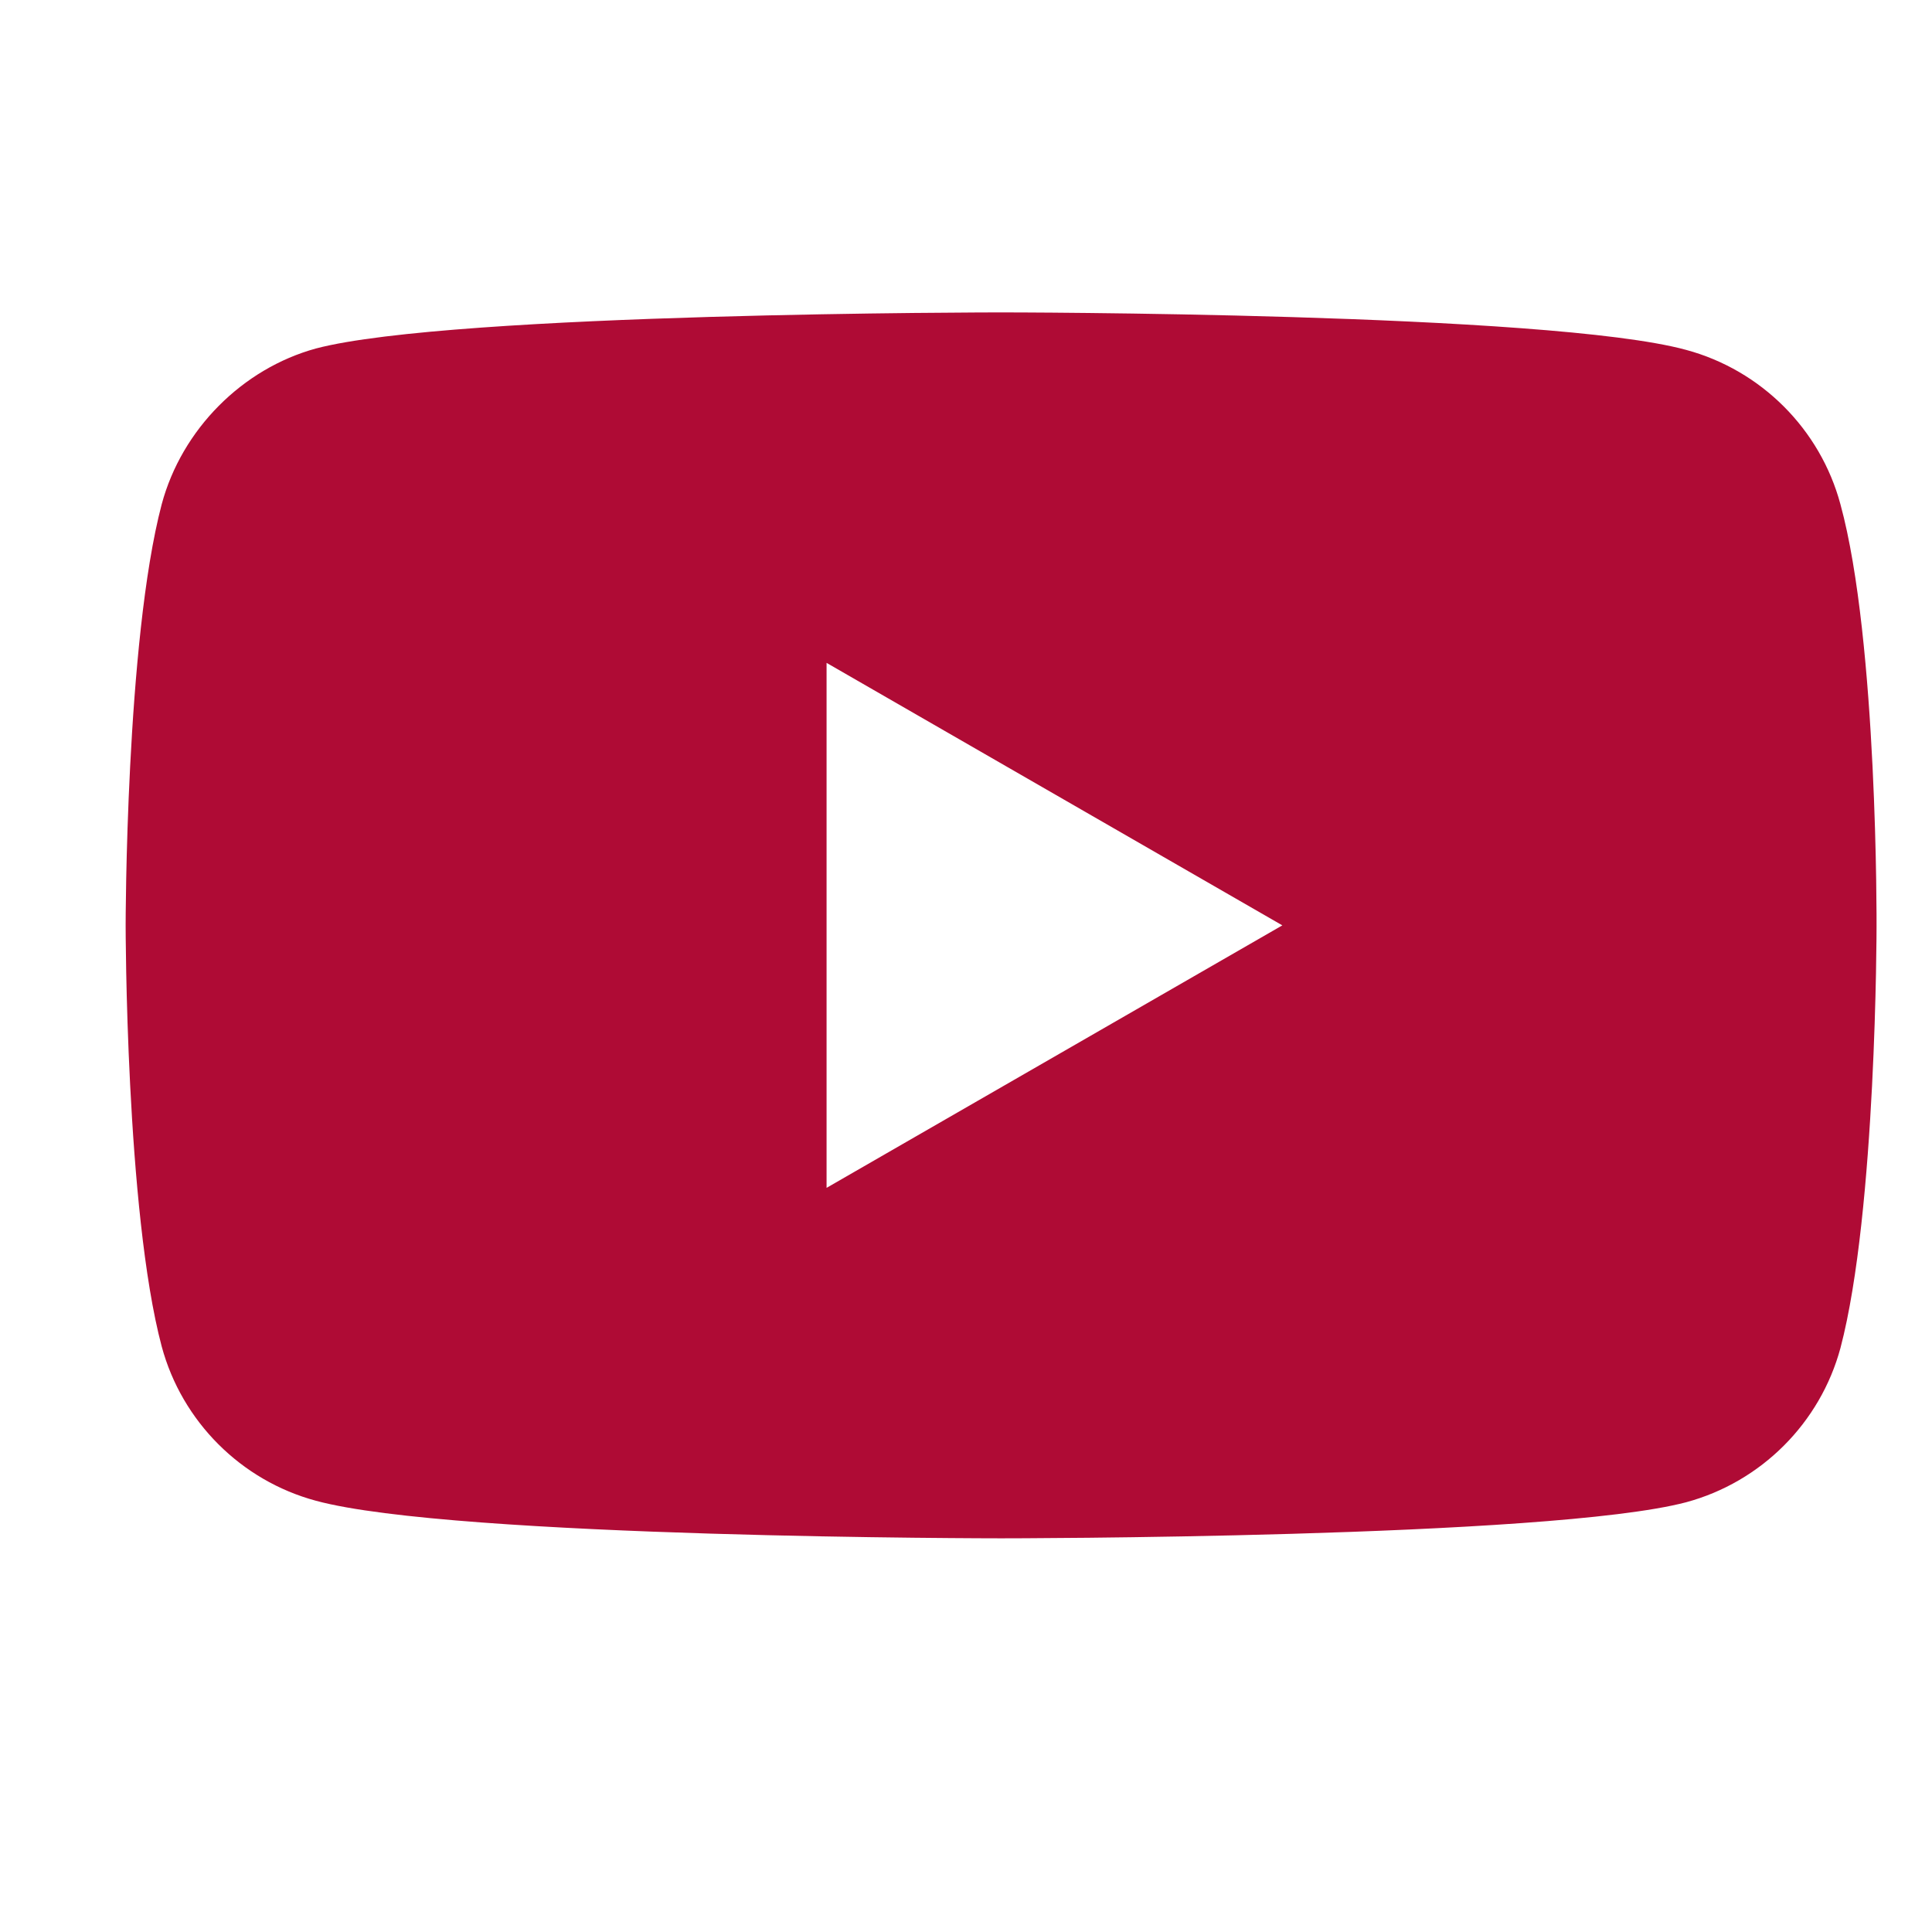 <svg width="30" height="30" viewBox="0 0 30 30" fill="none" xmlns="http://www.w3.org/2000/svg">
<g id="Frame" clip-path="url(#clip0_3967_1564)">
<path id="Vector" d="M28.578 7.83C28.265 6.665 27.347 5.747 26.182 5.433C24.055 4.851 15.545 4.851 15.545 4.851C15.545 4.851 7.035 4.851 4.907 5.411C3.765 5.724 2.824 6.665 2.511 7.83C1.951 9.957 1.951 14.369 1.951 14.369C1.951 14.369 1.951 18.803 2.511 20.908C2.825 22.073 3.743 22.991 4.907 23.304C7.057 23.887 15.545 23.887 15.545 23.887C15.545 23.887 24.055 23.887 26.182 23.327C27.347 23.013 28.265 22.095 28.579 20.93C29.139 18.803 29.139 14.391 29.139 14.391C29.139 14.391 29.161 9.957 28.578 7.83ZM12.835 18.445V10.293L19.912 14.369L12.835 18.445Z" fill="#AF0B35"/>
</g>
<defs>
<clipPath id="clip0_3967_1564">
<rect width="29" height="29" fill="white" transform="translate(0.5 0.5)"/>
</clipPath>
</defs>
</svg>
